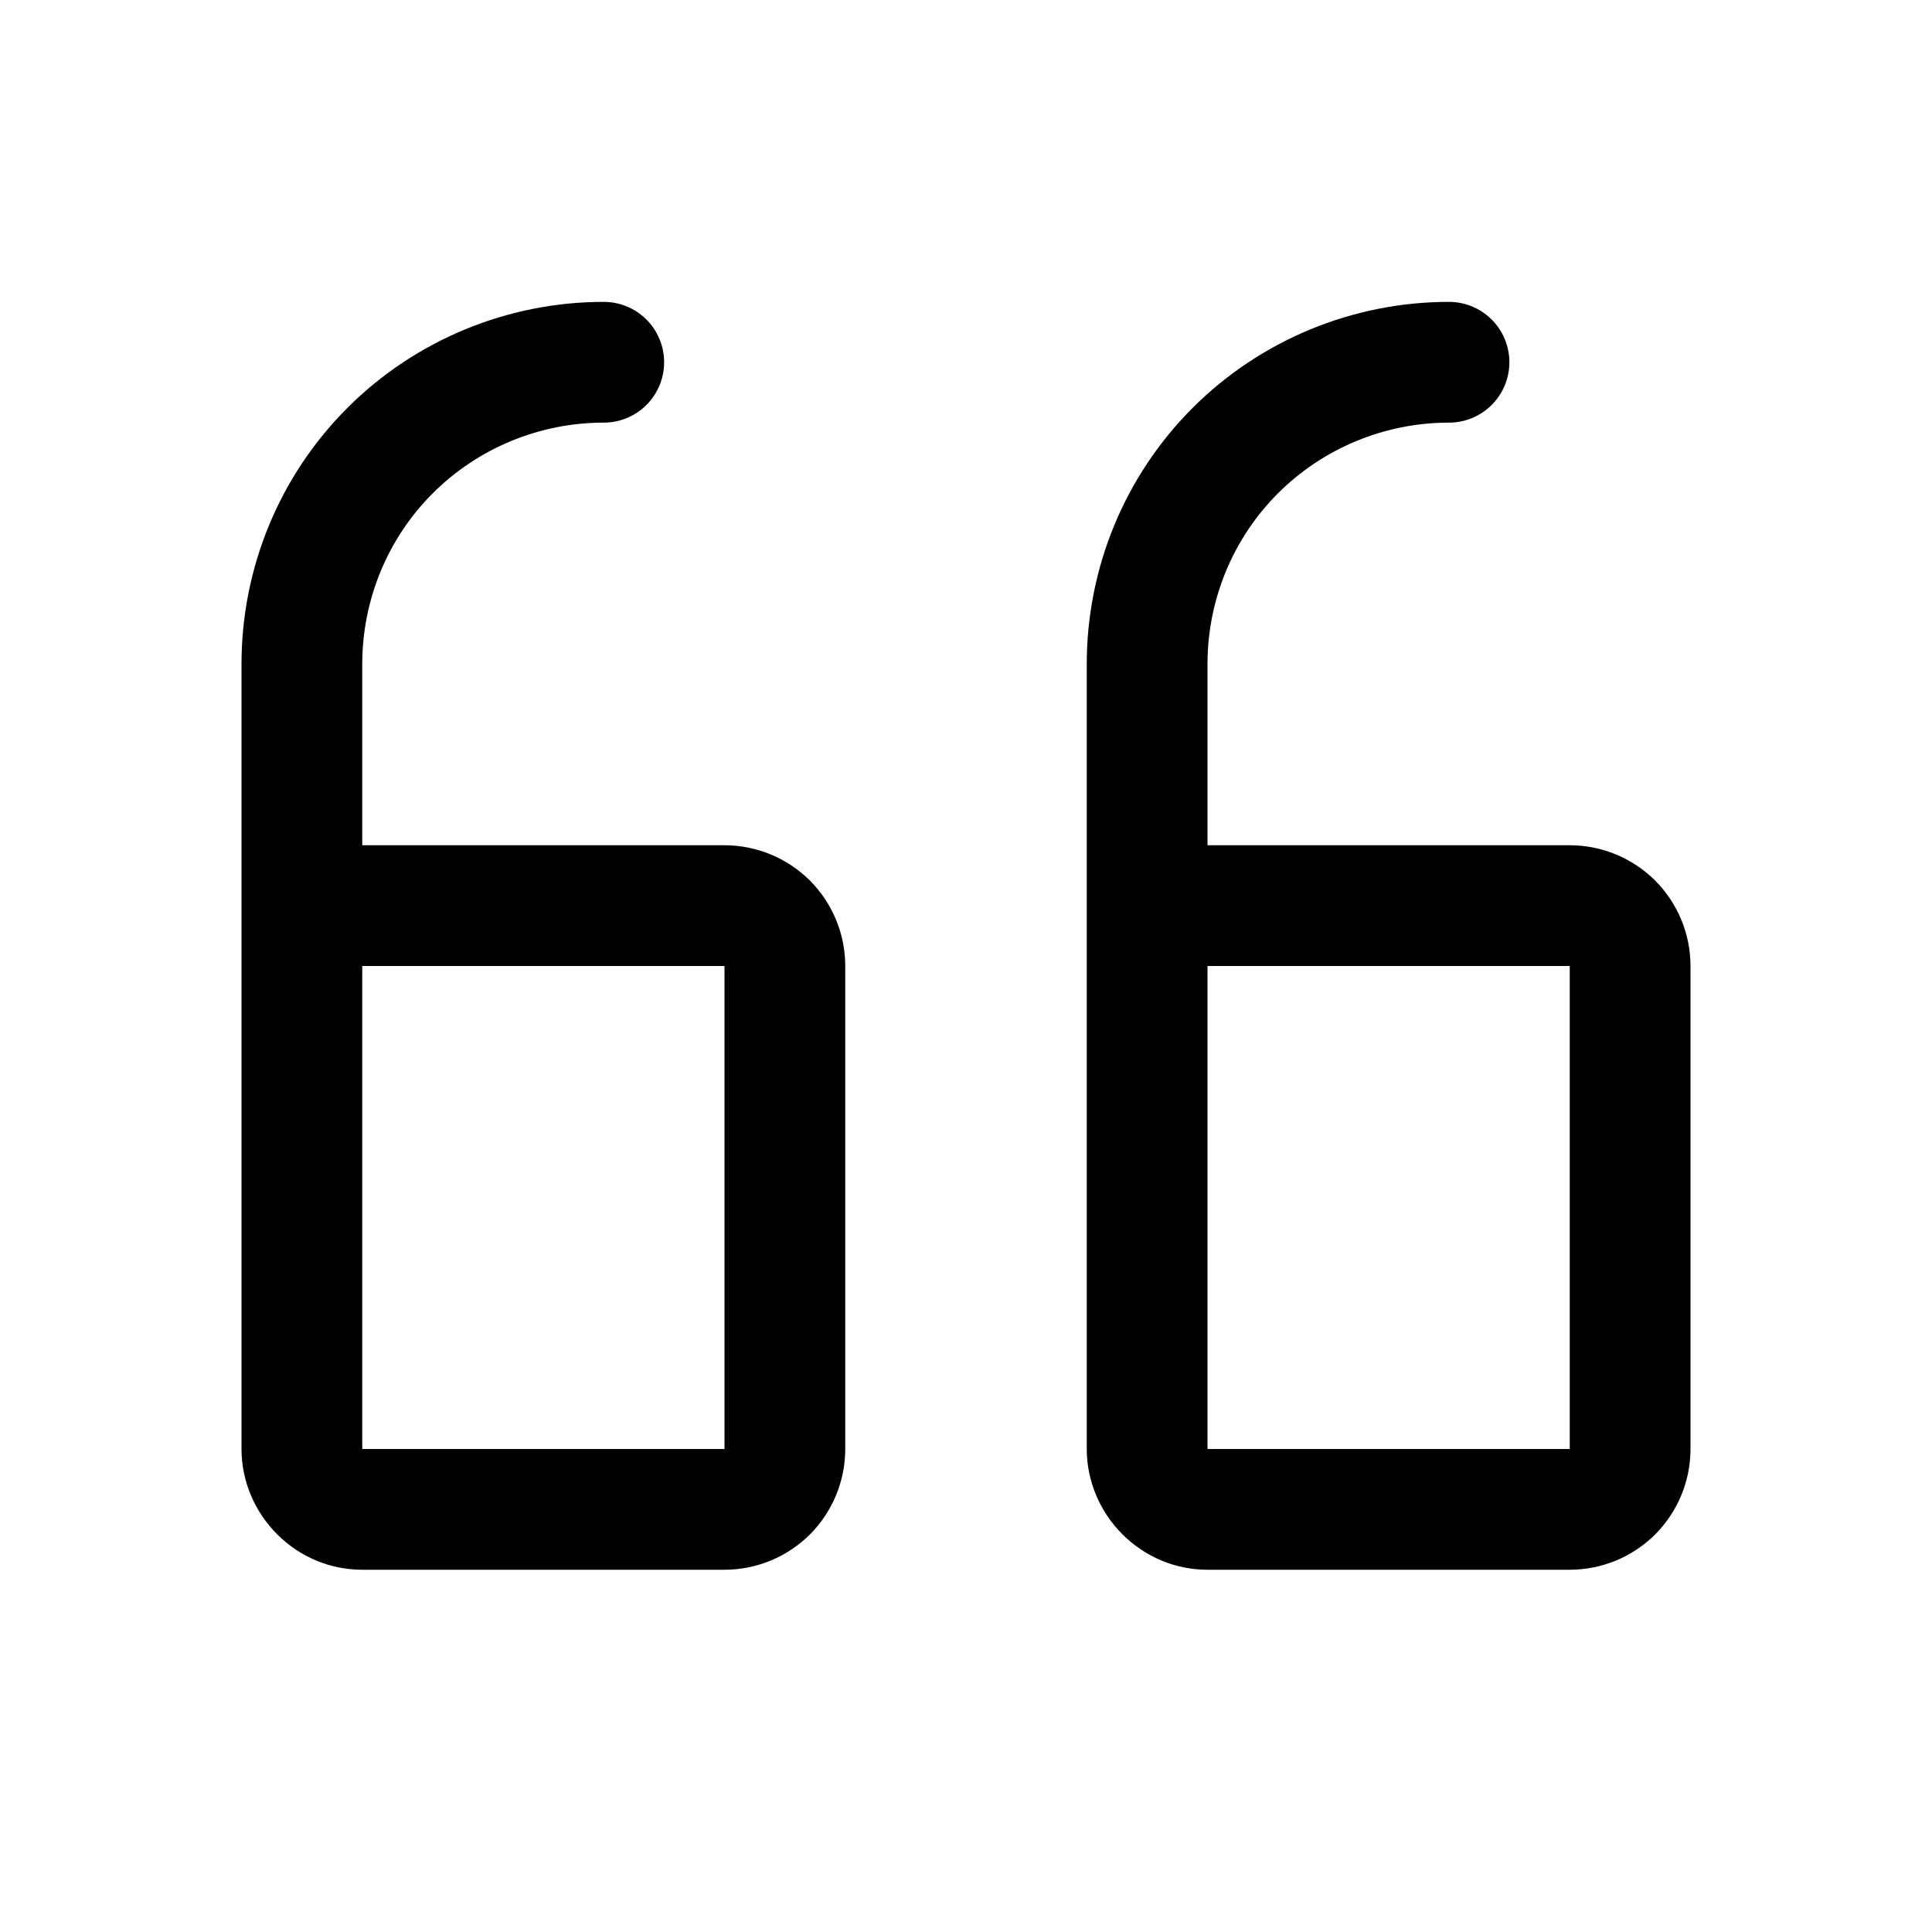 <svg viewBox="0 0 16 16" fill="none" xmlns="http://www.w3.org/2000/svg">
<path d="M2.75 7.5H6C6.133 7.5 6.26 7.553 6.354 7.646C6.447 7.74 6.5 7.867 6.5 8V12C6.5 12.133 6.447 12.26 6.354 12.354C6.26 12.447 6.133 12.5 6 12.5H3C2.867 12.5 2.744 12.447 2.65 12.354C2.556 12.26 2.5 12.133 2.5 12V5.5C2.5 4.837 2.761 4.201 3.23 3.732C3.699 3.263 4.337 3 5 3" stroke="currentColor" stroke-linecap="round" stroke-linejoin="round"/>
<path d="M9.75 7.5H13C13.133 7.5 13.26 7.553 13.354 7.646C13.447 7.74 13.5 7.867 13.5 8V12C13.5 12.133 13.447 12.26 13.354 12.354C13.26 12.447 13.133 12.5 13 12.5H10C9.867 12.5 9.744 12.447 9.65 12.354C9.556 12.26 9.5 12.133 9.5 12V5.5C9.5 4.837 9.761 4.201 10.23 3.732C10.699 3.263 11.337 3 12 3" stroke="currentColor" stroke-linecap="round" stroke-linejoin="round"/>
</svg>
